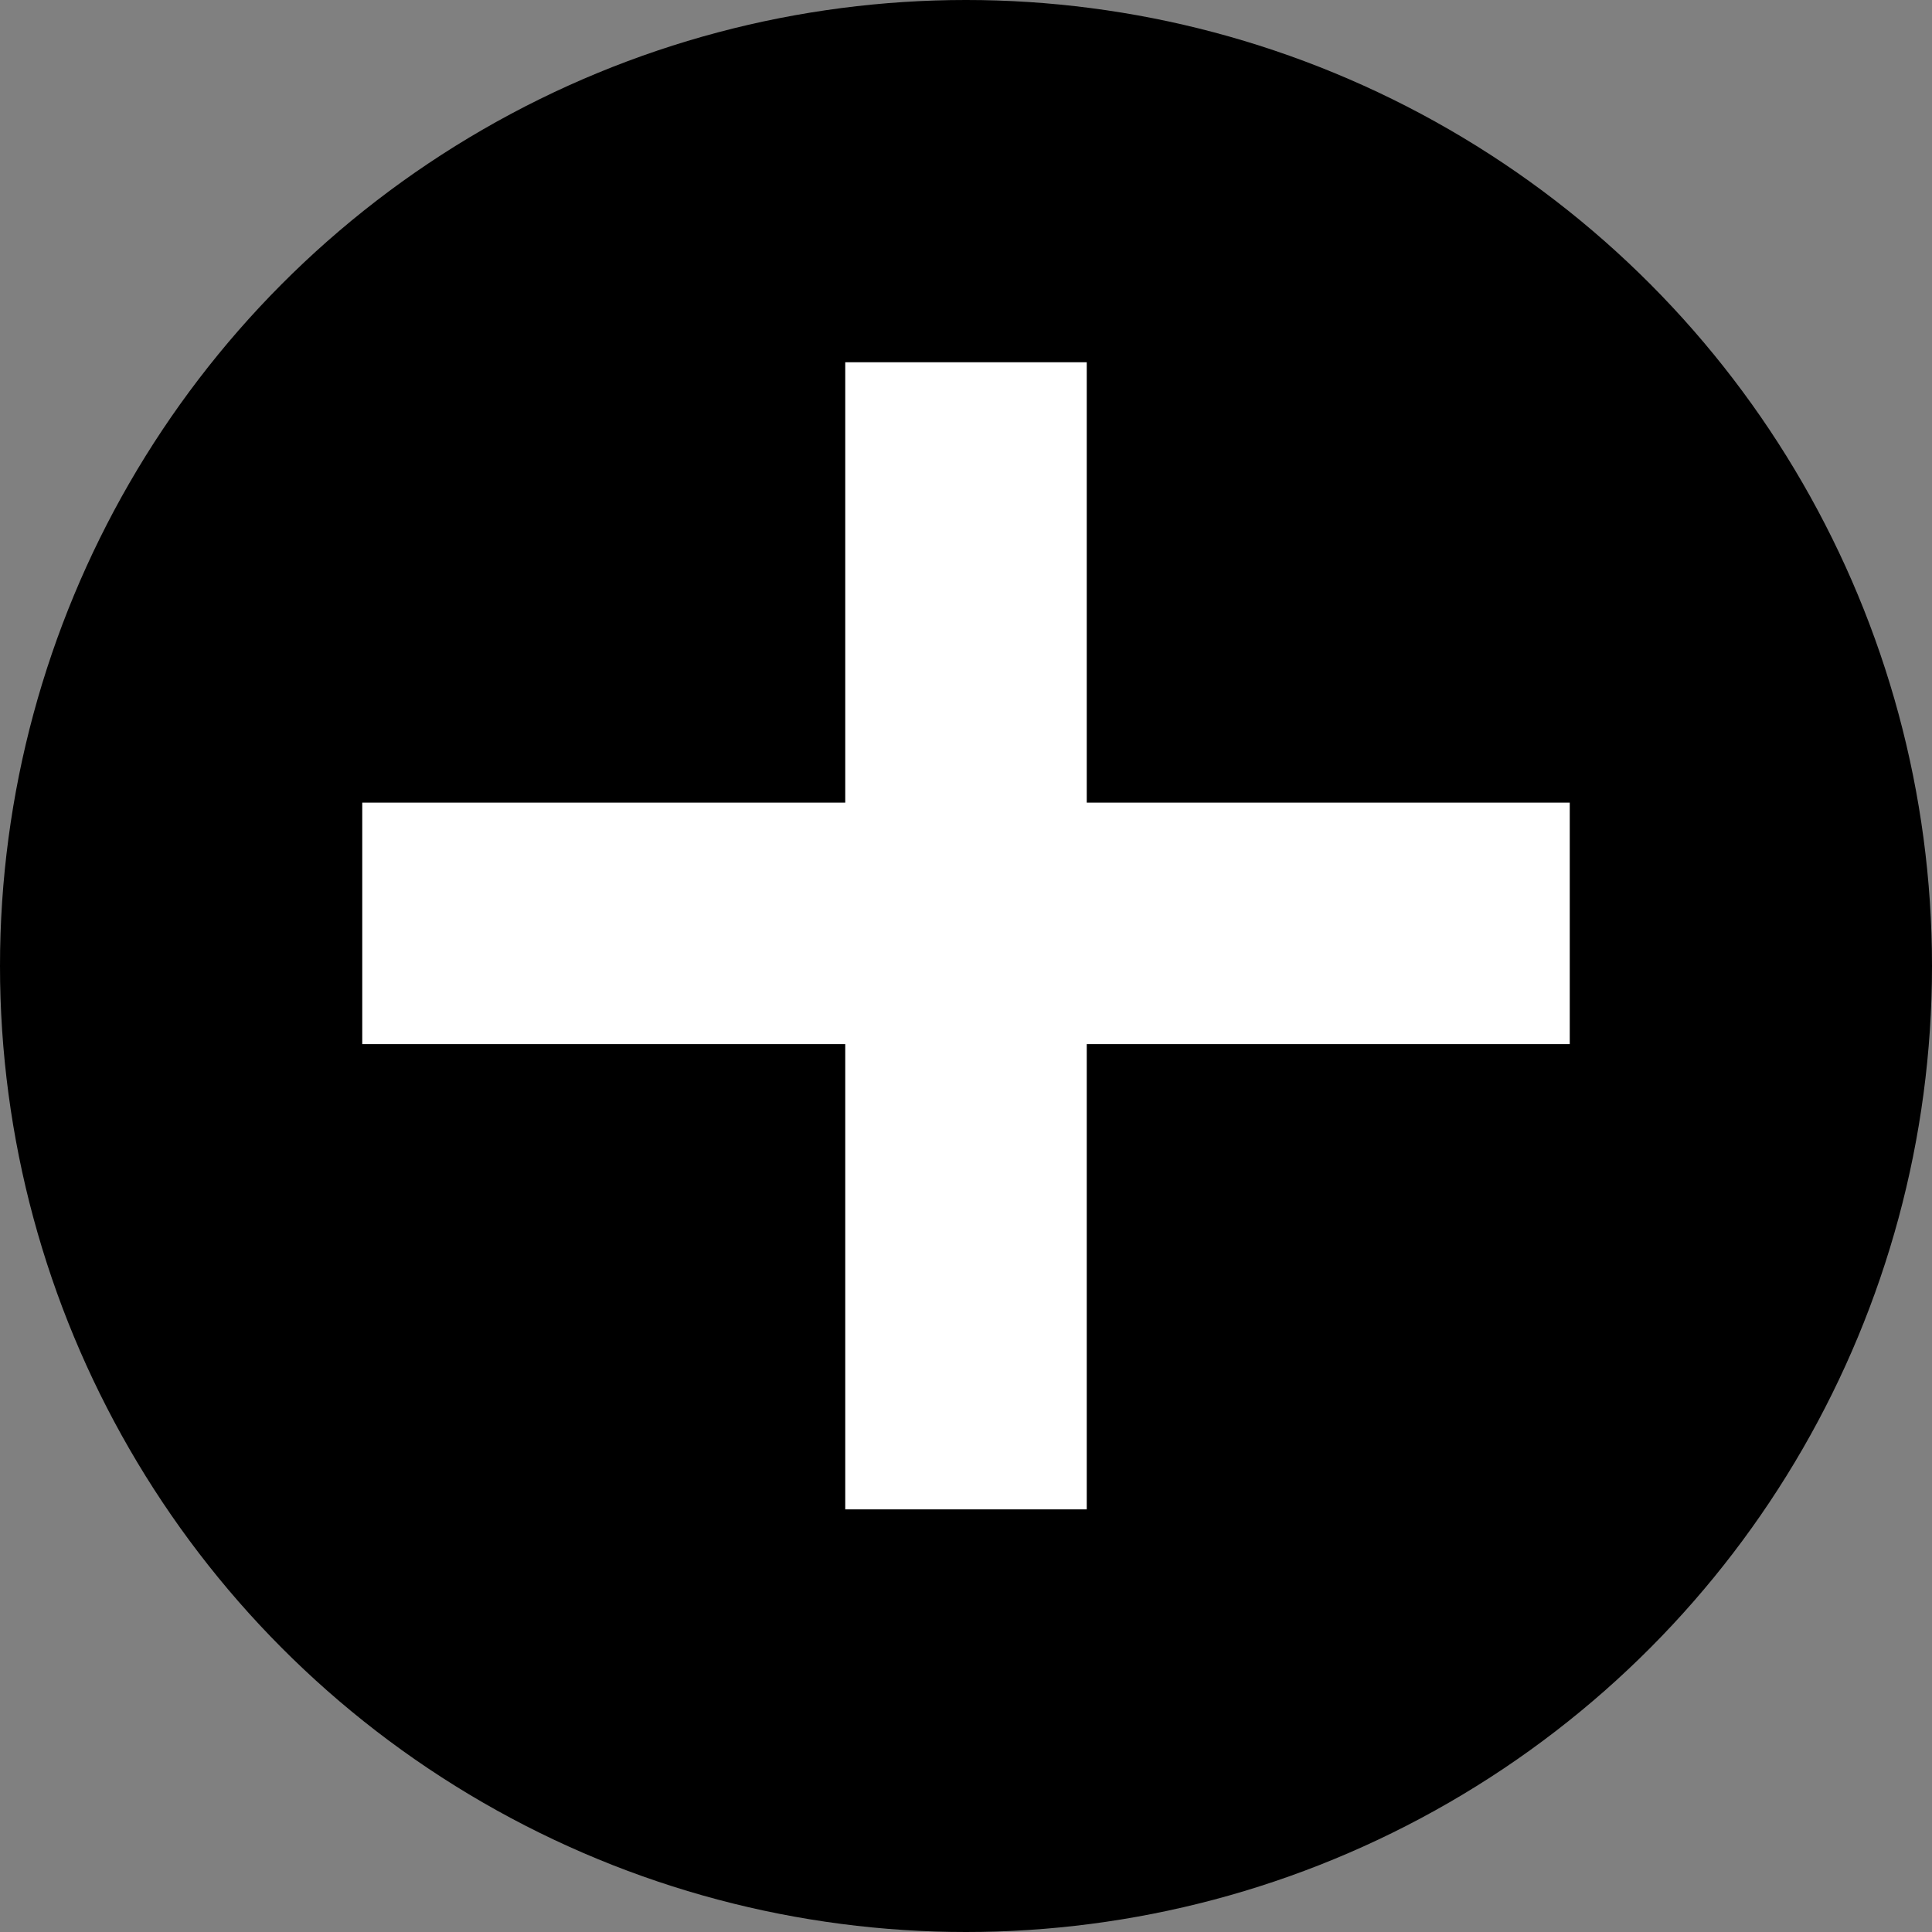 <svg width="16" height="16" viewBox="0 0 16 16" fill="none" xmlns="http://www.w3.org/2000/svg">
<rect x="0" y="0" width="16" height="16" fill="#808080" stroke="none"/>
<circle cx="8" cy="8" r="8" fill="black"/>
<line x1="3" y1="7.647" x2="13" y2="7.647" stroke="white" stroke-width="2"/>
<path d="M8 3L8 12.5" stroke="white" stroke-width="2"/>
</svg>
